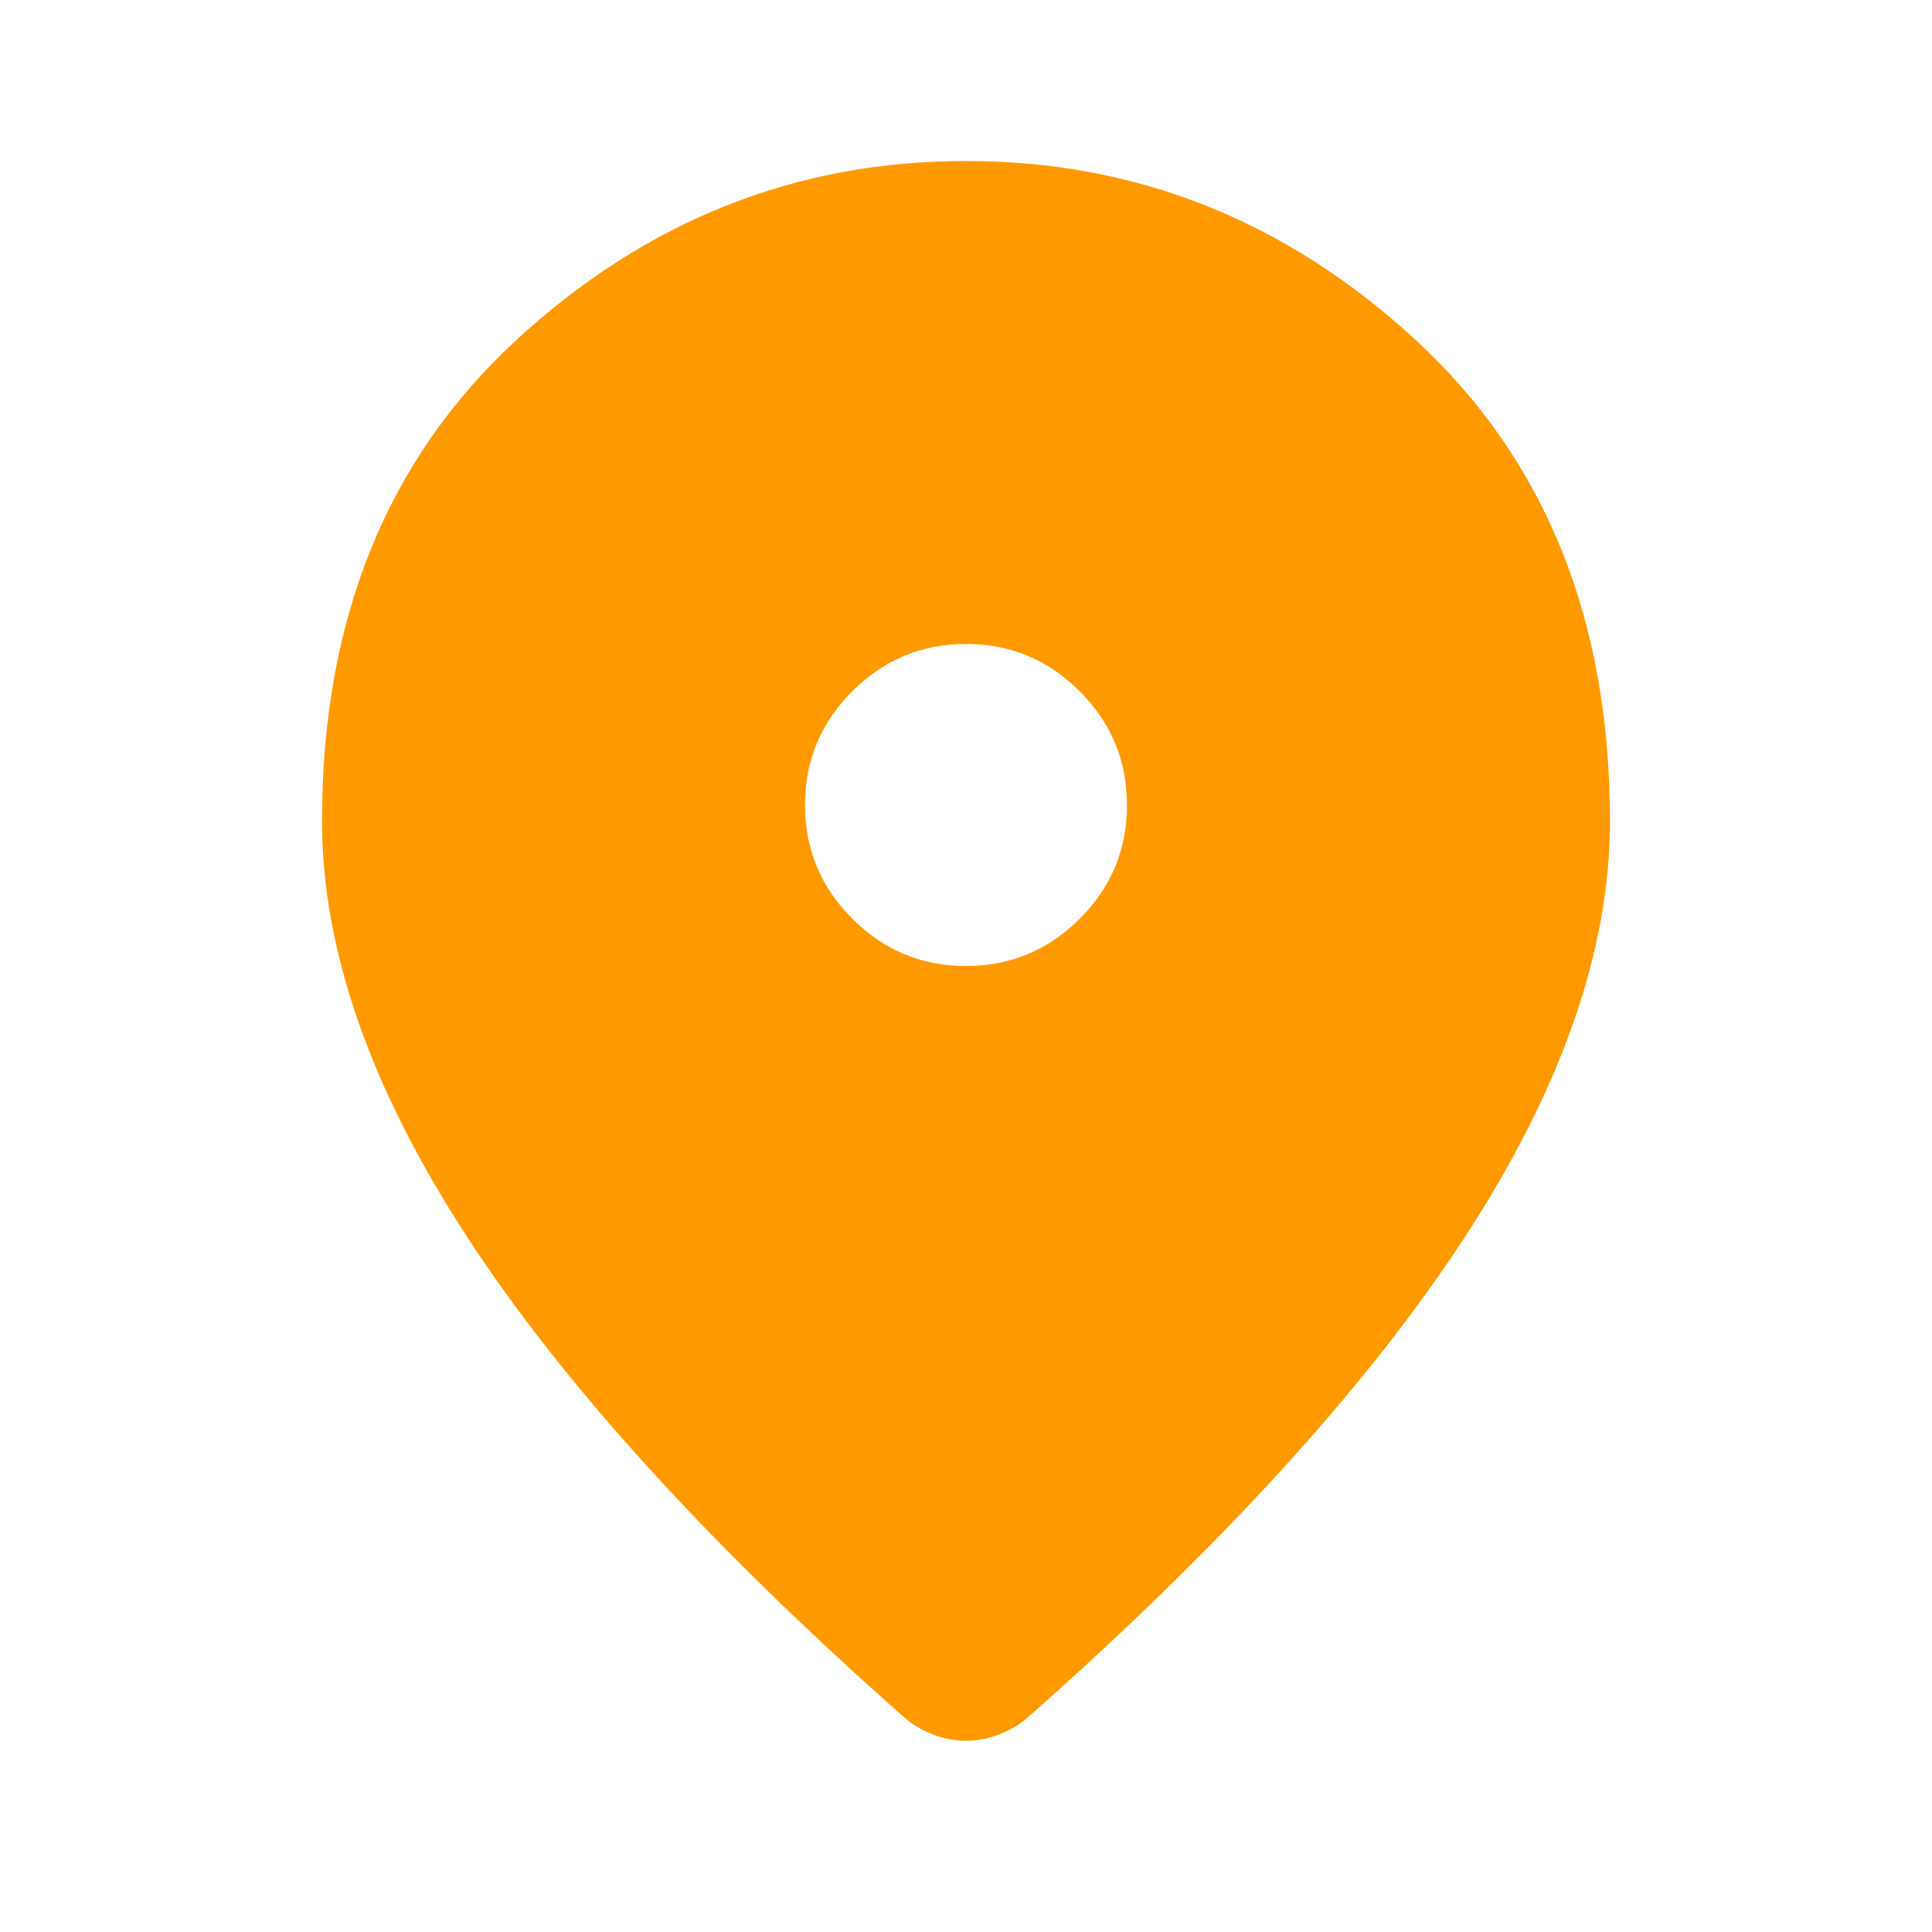 <svg width="28" height="28" viewBox="0 0 28 28" fill="none" xmlns="http://www.w3.org/2000/svg">
<path d="M14 14C14.642 14 15.191 13.771 15.649 13.314C16.106 12.857 16.334 12.307 16.333 11.667C16.333 11.025 16.105 10.475 15.647 10.018C15.19 9.561 14.641 9.332 14 9.333C13.358 9.333 12.809 9.562 12.351 10.019C11.894 10.477 11.666 11.026 11.667 11.667C11.667 12.308 11.895 12.858 12.353 13.315C12.81 13.772 13.359 14.001 14 14ZM14 25.229C13.844 25.229 13.689 25.2 13.533 25.142C13.378 25.083 13.242 25.006 13.125 24.908C10.286 22.4 8.167 20.071 6.767 17.922C5.367 15.773 4.667 13.766 4.667 11.9C4.667 8.983 5.605 6.66 7.482 4.929C9.359 3.199 11.531 2.333 14 2.333C16.469 2.333 18.643 3.199 20.519 4.929C22.396 6.66 23.334 8.983 23.333 11.9C23.333 13.767 22.633 15.774 21.233 17.923C19.833 20.072 17.714 22.401 14.875 24.908C14.758 25.006 14.622 25.083 14.467 25.142C14.311 25.2 14.156 25.229 14 25.229Z" fill="#FF9900"/>
</svg>
